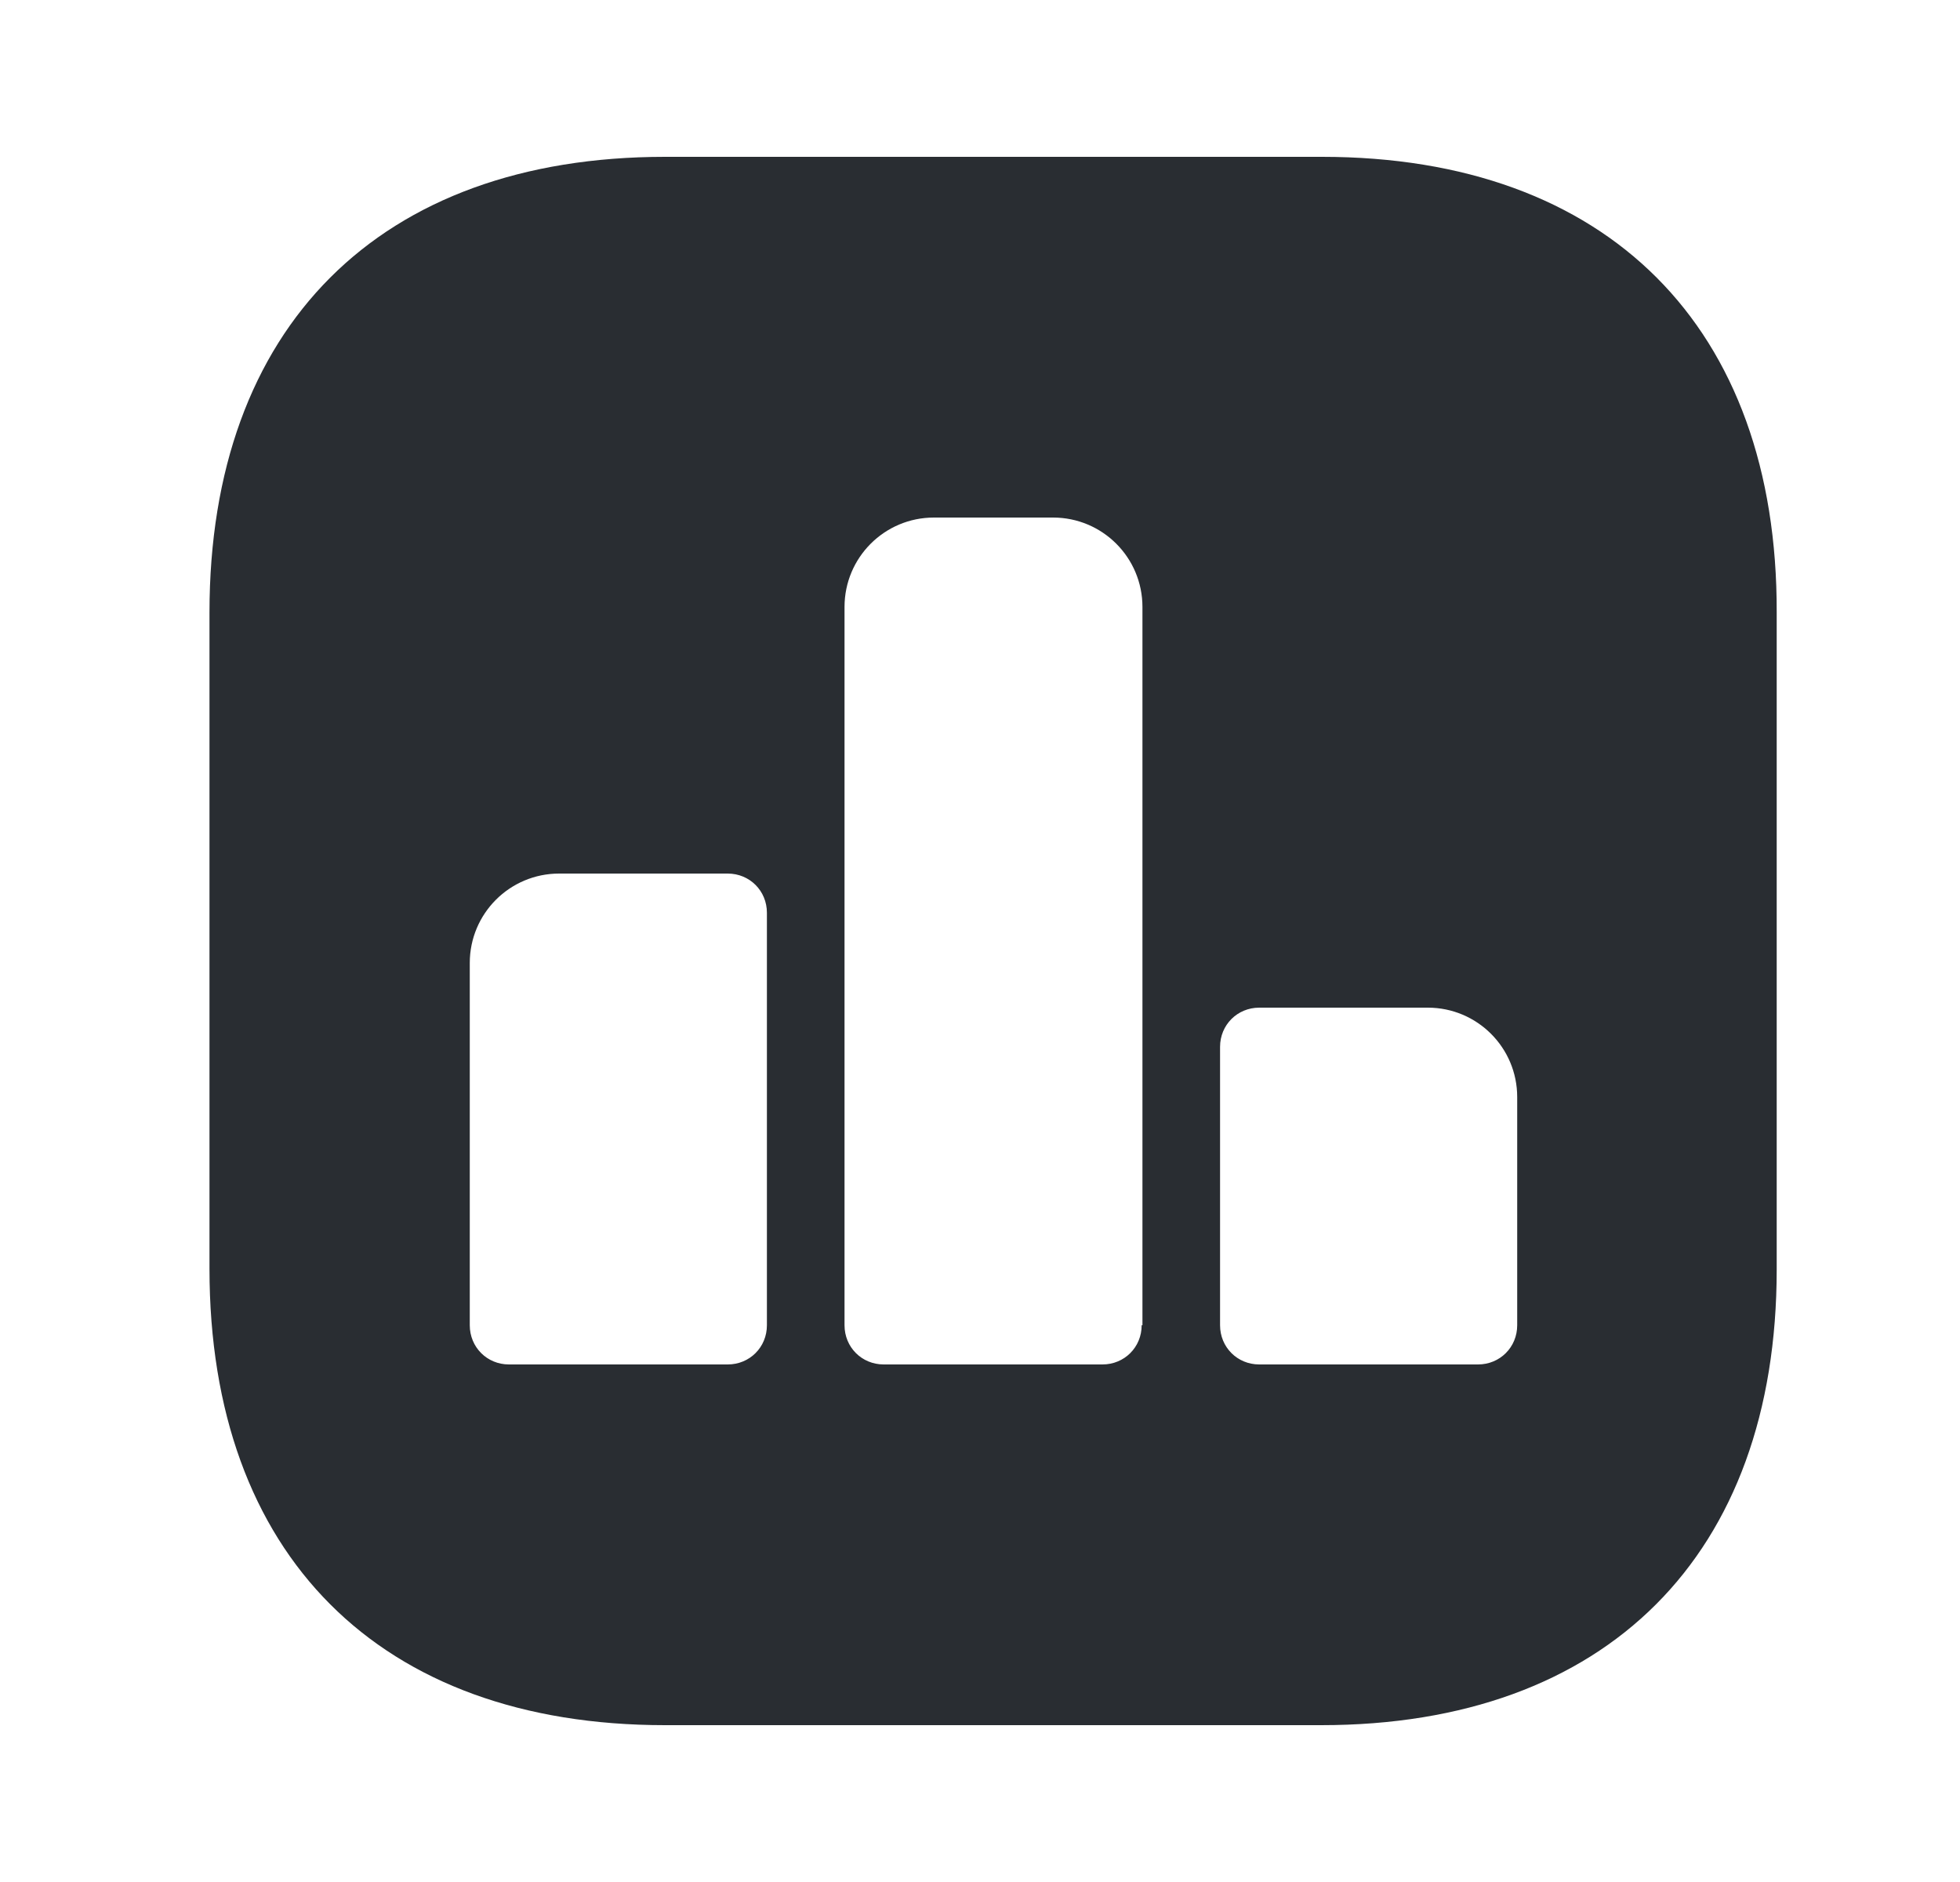 <svg width="25" height="24" viewBox="0 0 25 24" fill="none" xmlns="http://www.w3.org/2000/svg">
<path d="M16.862 2H8.482C4.842 2 2.672 4.17 2.672 7.81V16.18C2.672 19.83 4.842 22 8.482 22H16.852C20.492 22 22.662 19.83 22.662 16.19V7.81C22.672 4.17 20.502 2 16.862 2ZM9.782 16.9C9.782 17.18 9.562 17.4 9.282 17.4H6.492C6.212 17.4 5.992 17.18 5.992 16.9V12.28C5.992 11.65 6.502 11.14 7.132 11.14H9.282C9.562 11.14 9.782 11.36 9.782 11.64V16.9ZM14.562 16.9C14.562 17.18 14.342 17.4 14.062 17.4H11.272C10.992 17.4 10.772 17.18 10.772 16.9V7.74C10.772 7.11 11.282 6.6 11.912 6.6H13.432C14.062 6.6 14.572 7.11 14.572 7.74V16.9H14.562ZM19.352 16.9C19.352 17.18 19.132 17.4 18.852 17.4H16.062C15.782 17.4 15.562 17.18 15.562 16.9V13.35C15.562 13.07 15.782 12.85 16.062 12.85H18.212C18.842 12.85 19.352 13.36 19.352 13.99V16.9Z" fill="#292D32"/>
</svg>
